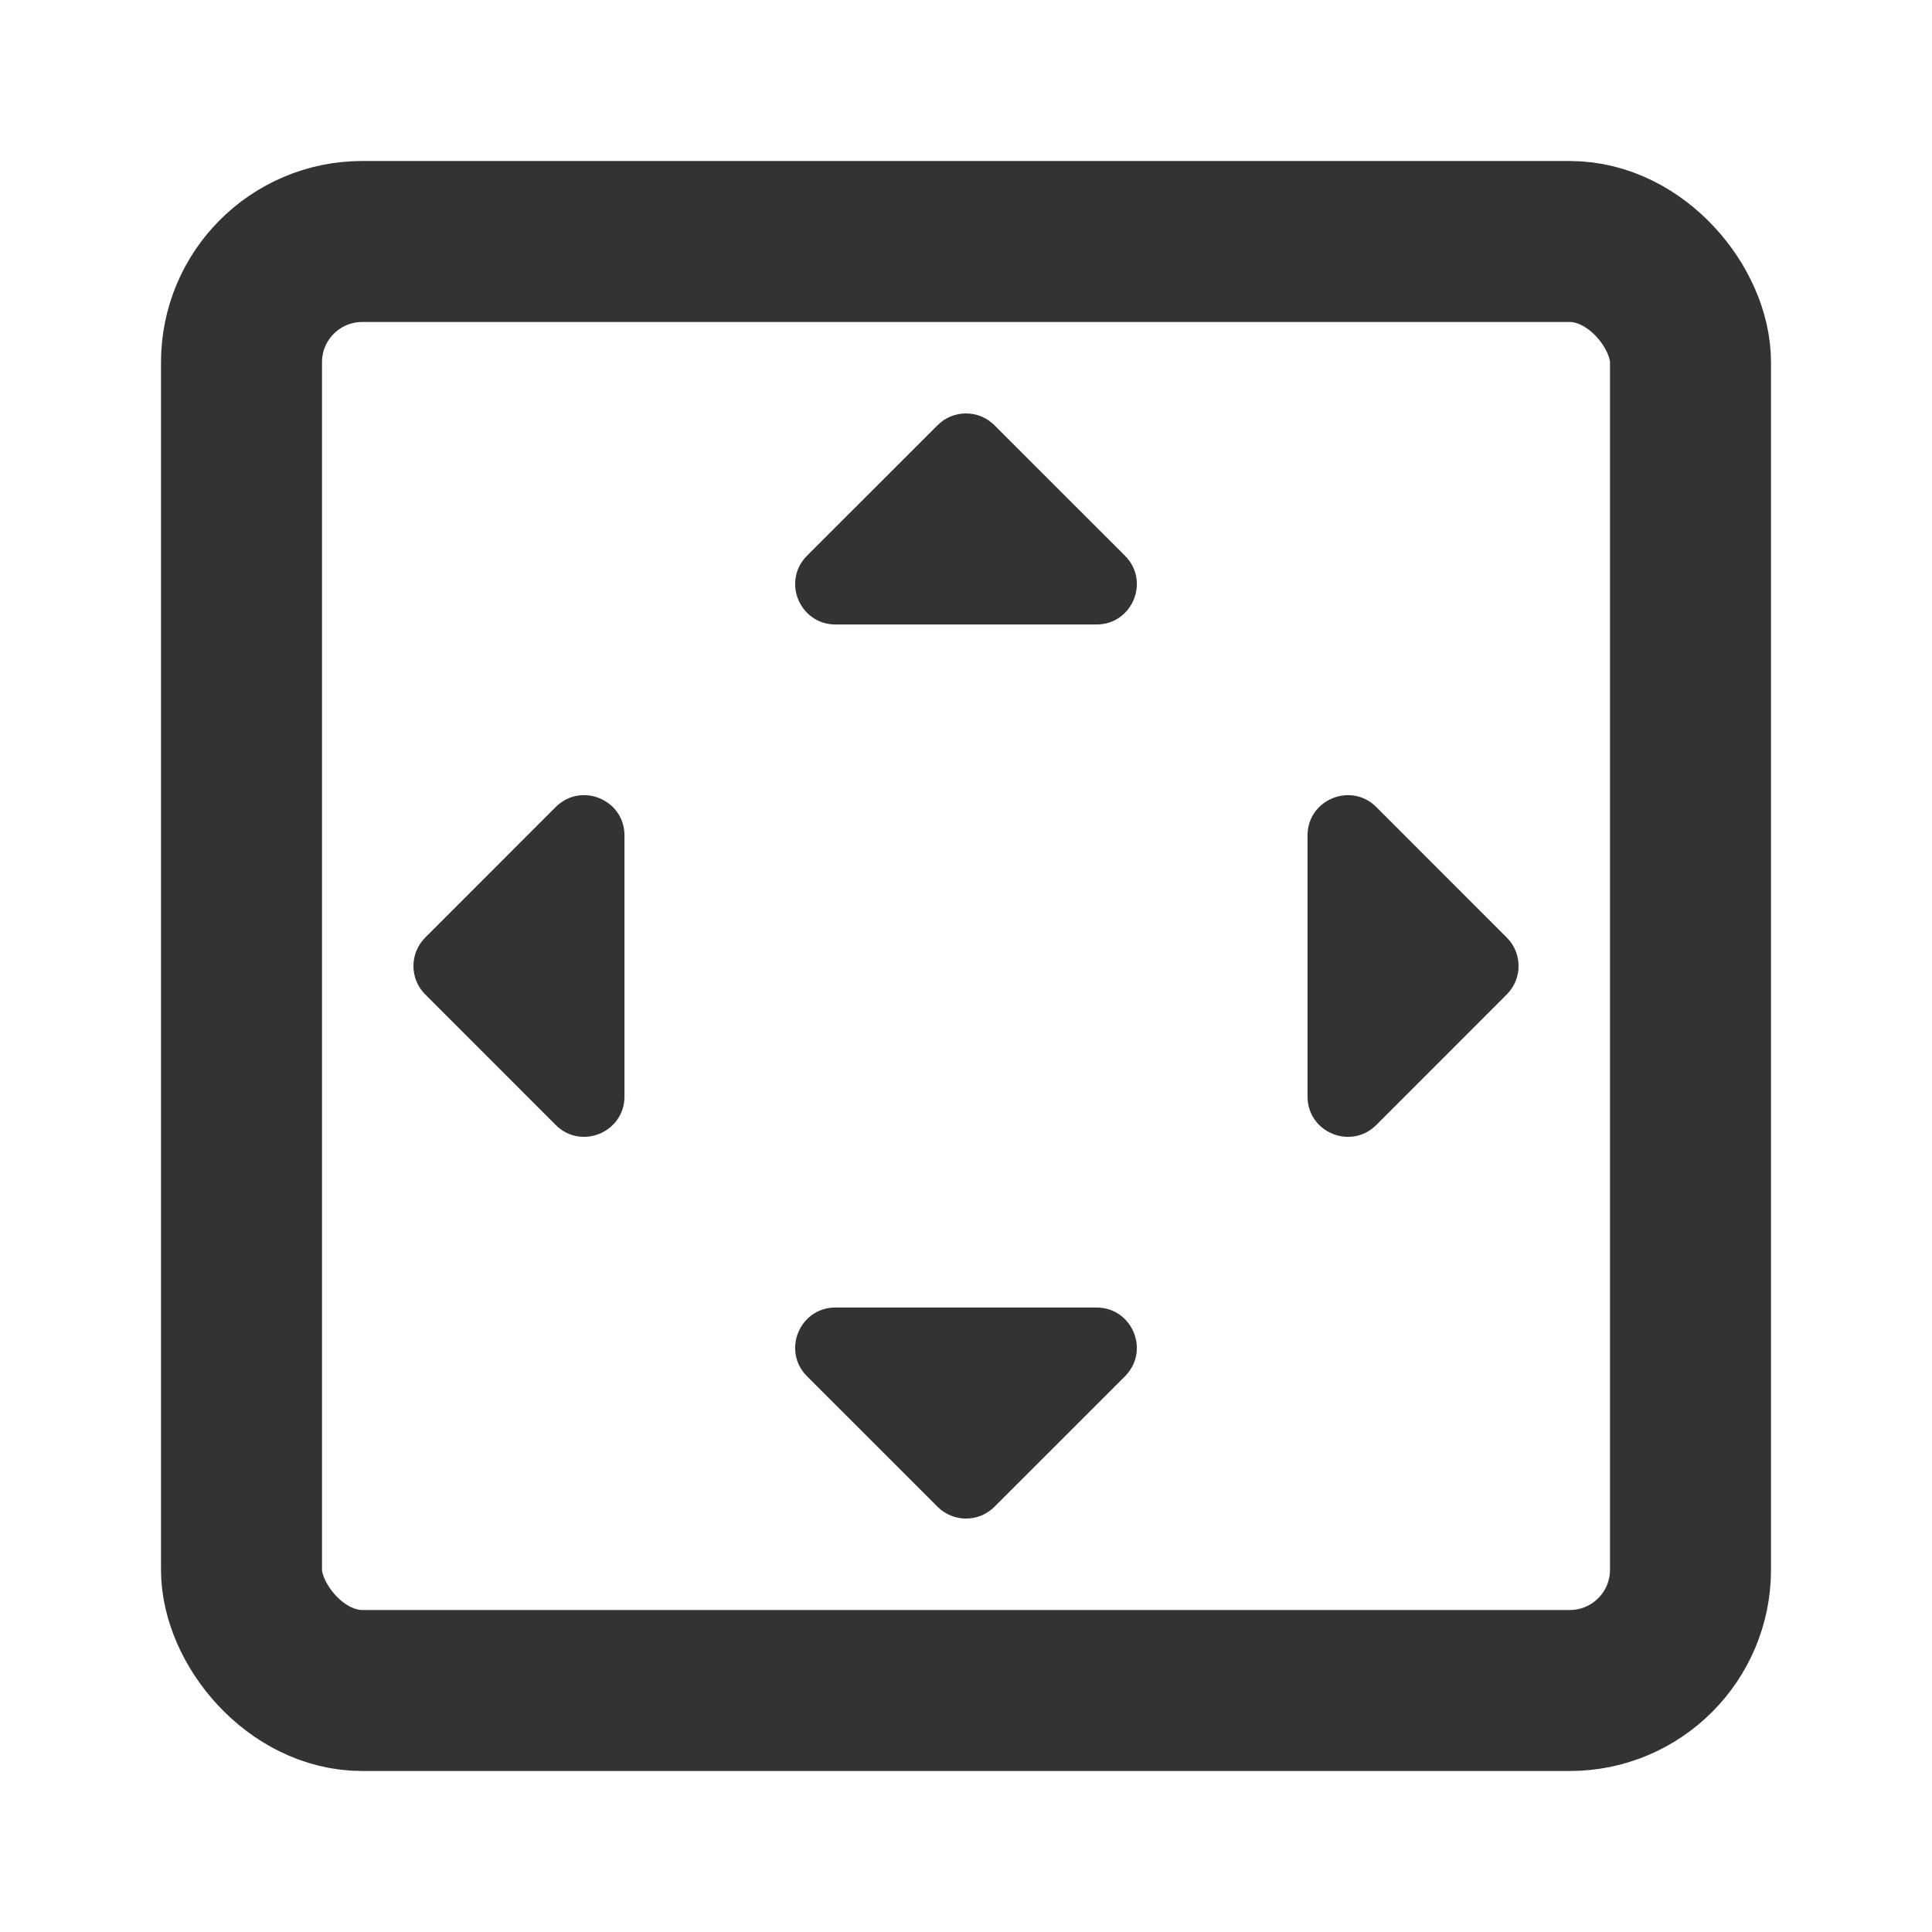 <?xml version="1.0" encoding="UTF-8"?><svg width="24" height="24" viewBox="0 0 48 48" fill="none" xmlns="http://www.w3.org/2000/svg"><g clip-path="url(#icon-a0a1632c7a05e8c)"><rect x="6" y="6" width="36" height="36" rx="3" fill="none" stroke="#333" stroke-width="4"/><path d="M23.293 10.565L20.05 13.807C19.42 14.438 19.867 15.515 20.758 15.515H27.243C28.134 15.515 28.58 14.438 27.95 13.807L24.707 10.565C24.317 10.174 23.683 10.174 23.293 10.565Z" fill="#333"/><path d="M10.565 24.707L13.807 27.95C14.438 28.58 15.515 28.133 15.515 27.242V20.757C15.515 19.866 14.438 19.42 13.807 20.05L10.565 23.293C10.174 23.683 10.174 24.317 10.565 24.707Z" fill="#333"/><path d="M24.707 37.435L27.95 34.193C28.58 33.562 28.133 32.485 27.242 32.485H20.757C19.866 32.485 19.42 33.562 20.05 34.193L23.293 37.435C23.683 37.826 24.317 37.826 24.707 37.435Z" fill="#333"/><path d="M37.435 23.293L34.193 20.05C33.562 19.42 32.485 19.867 32.485 20.758V27.243C32.485 28.134 33.562 28.58 34.193 27.95L37.435 24.707C37.826 24.317 37.826 23.683 37.435 23.293Z" fill="#333"/></g><defs><clipPath id="icon-a0a1632c7a05e8c"><rect width="48" height="48" fill="#333"/></clipPath></defs></svg>